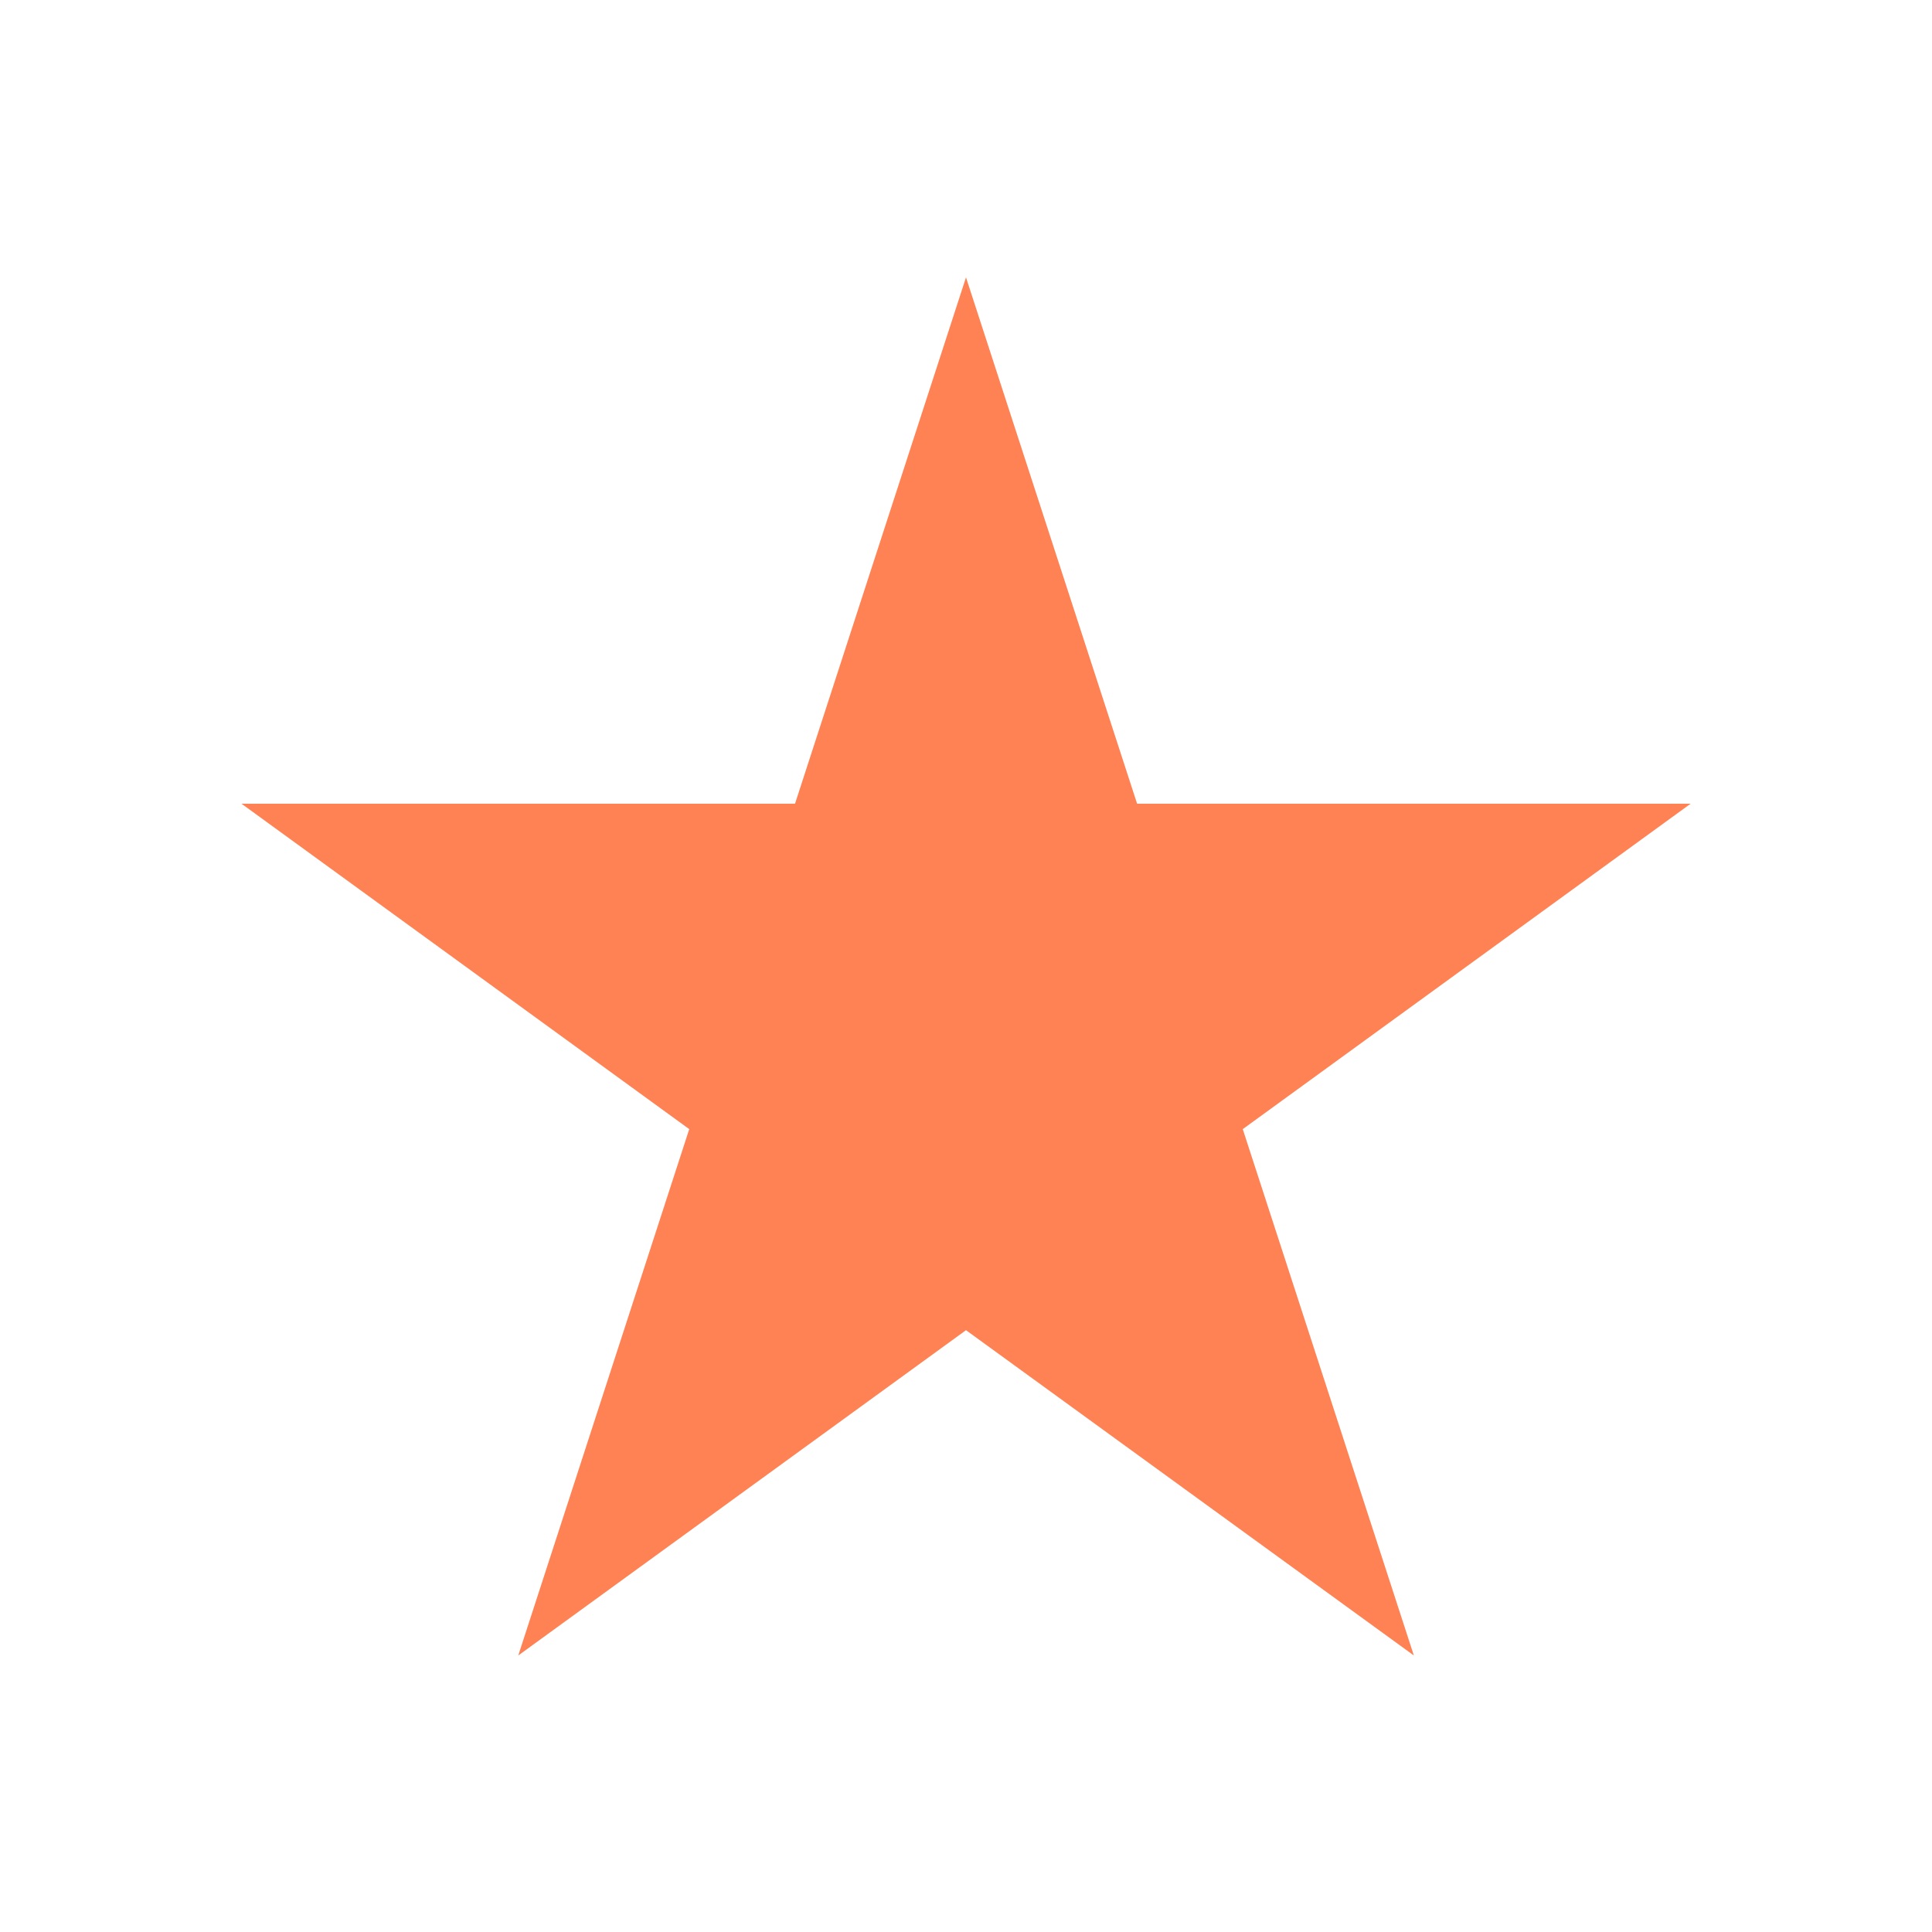 <svg width="16" height="16" viewBox="0 0 16 16" fill="none" xmlns="http://www.w3.org/2000/svg">
<g clip-path="url(#clip0_94_201)">
<path fill-rule="evenodd" clip-rule="evenodd" d="M8 2.297L9.417 6.656H14.001L10.292 9.351L11.709 13.71L8 11.016L4.292 13.71L5.708 9.351L2 6.656H6.584L8 2.297Z" fill="#FF8254"/>
</g>
<defs>
<clipPath id="clip0_94_201">
<rect width="16" height="16" fill="white"/>
</clipPath>
</defs>
</svg>
